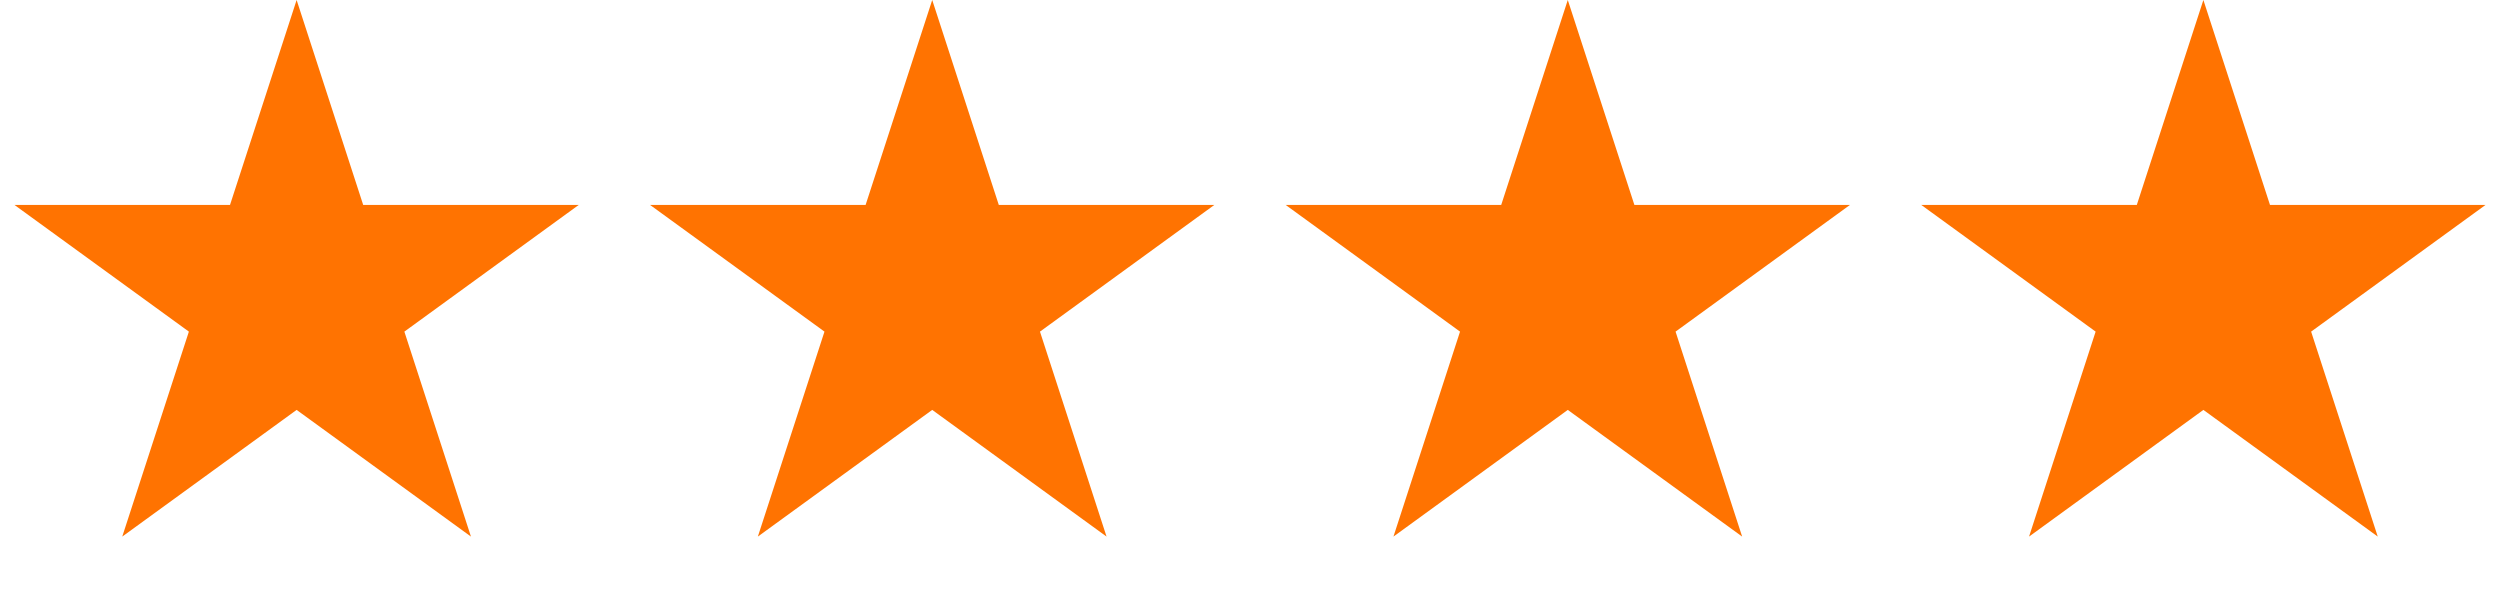 <svg width="71" height="17" viewBox="0 0 71 17" fill="none" xmlns="http://www.w3.org/2000/svg">
<path d="M8.424 0L10.315 5.821H16.435L11.484 9.418L13.375 15.239L8.424 11.641L3.472 15.239L5.364 9.418L0.412 5.821H6.532L8.424 0Z" fill="#FF7301"/>
<path d="M26.475 0L28.366 5.821H34.486L29.535 9.418L31.426 15.239L26.475 11.641L21.523 15.239L23.415 9.418L18.463 5.821H24.583L26.475 0Z" fill="#FF7301"/>
<path d="M44.525 0L46.417 5.821H52.537L47.586 9.418L49.477 15.239L44.525 11.641L39.574 15.239L41.465 9.418L36.514 5.821H42.634L44.525 0Z" fill="#FF7301"/>
<path d="M62.576 0L64.468 5.821H70.588L65.636 9.418L67.528 15.239L62.576 11.641L57.625 15.239L59.516 9.418L54.565 5.821H60.685L62.576 0Z" fill="#FF7301"/>
</svg>
